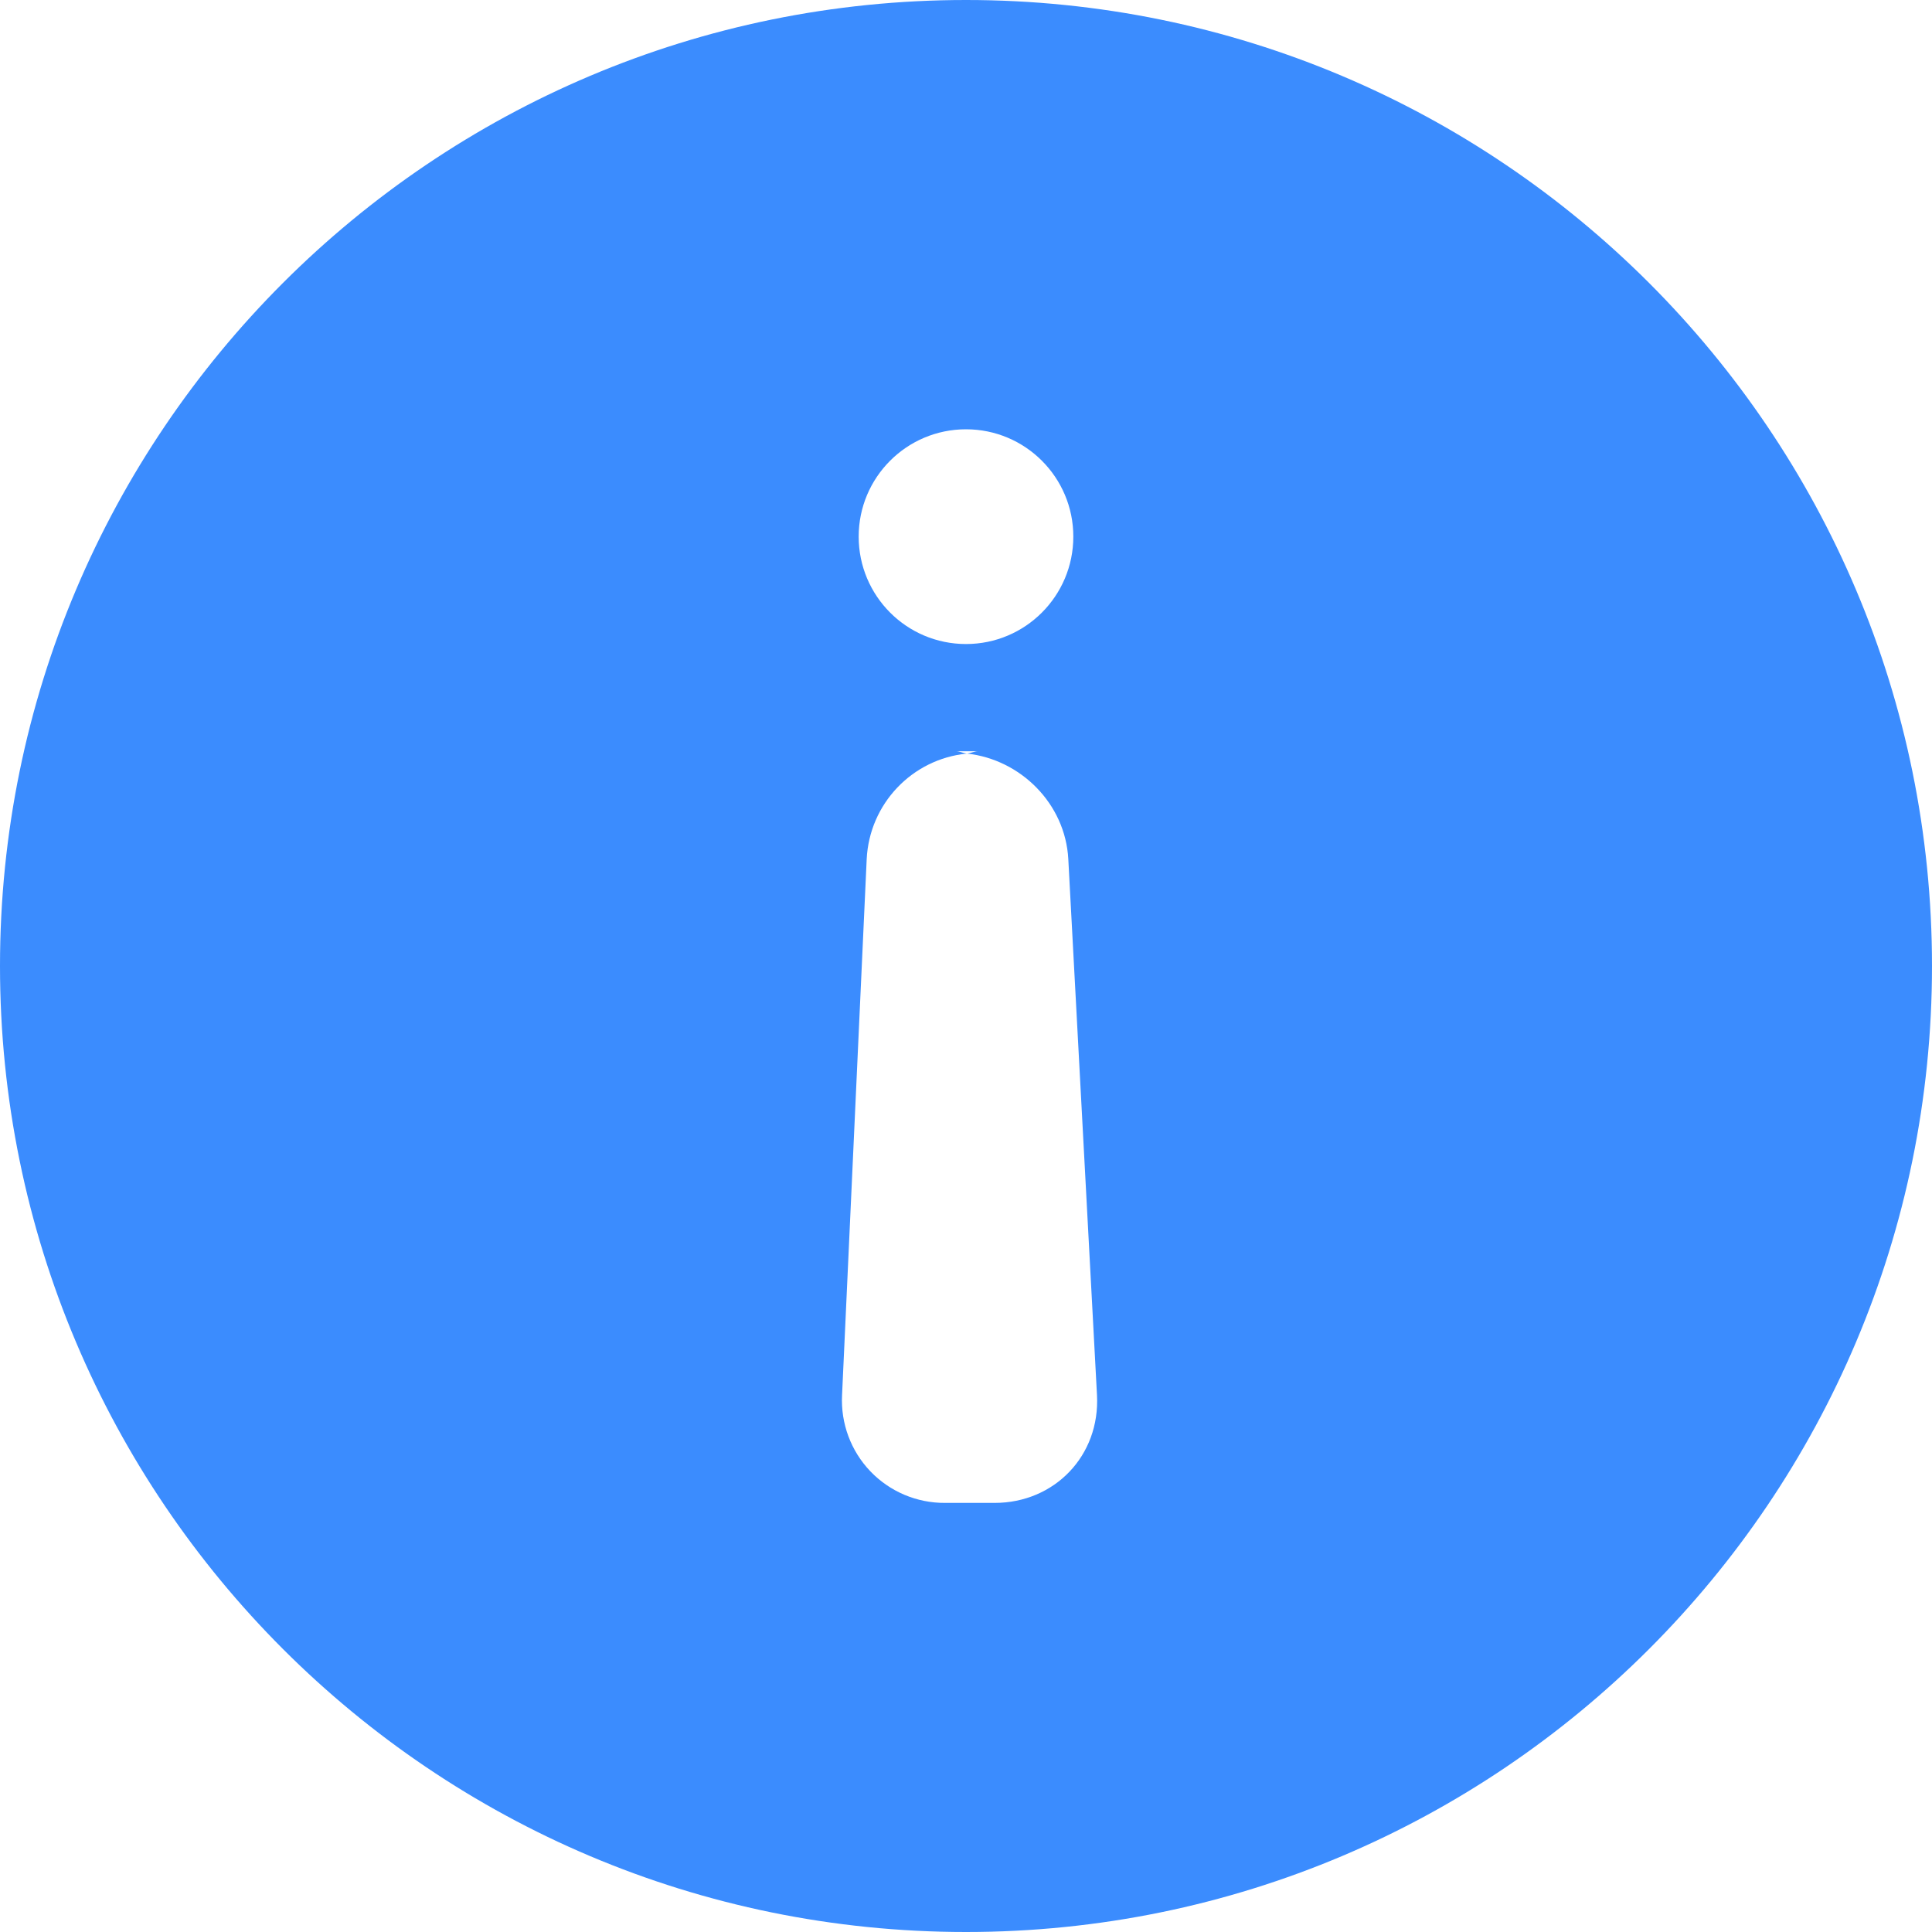 <?xml version="1.0" encoding="UTF-8"?>
<svg width="20px" height="20px" viewBox="0 0 20 20" version="1.1" xmlns="http://www.w3.org/2000/svg" xmlns:xlink="http://www.w3.org/1999/xlink">
    <!-- Generator: Sketch 62 (91390) - https://sketch.com -->
    <title>常规_icon_实心_蓝色</title>
    <desc>Created with Sketch.</desc>
    <g id="设计规范" stroke="none" stroke-width="1" fill="none" fill-rule="evenodd">
        <g id="图标" transform="translate(-530, -466)" fill="#3B8CFE" fill-rule="nonzero">
            <g id="编组-22备份-14" transform="translate(490, 466)">
                <g id="常规_icon_实心_蓝色" transform="translate(40, 0)">
                    <g>
                        <path d="M10,0 C4.478,0 0,4.478 0,10 C0,15.523 4.478,20 10,20 C15.523,20 20,15.523 20,10 C20,4.478 15.523,0 10,0 Z M10,15.556 C9.386,15.556 8.889,15.058 8.889,14.445 C8.889,13.831 9.386,13.333 10,13.333 C10.614,13.333 11.111,13.831 11.111,14.445 C11.111,15.058 10.614,15.556 10,15.556 Z M11.059,11.107 C11.028,11.682 10.563,12.139 10.01,12.199 C10.05,12.203 10.085,12.223 10.127,12.223 L9.896,12.223 C9.936,12.223 9.971,12.203 10.01,12.199 C9.441,12.143 9,11.678 8.972,11.107 L8.717,5.558 C8.702,5.266 8.808,4.98 9.01,4.769 C9.212,4.558 9.492,4.44 9.784,4.442 L10.297,4.442 C10.914,4.442 11.389,4.929 11.356,5.558 L11.059,11.107 L11.059,11.107 Z" transform="translate(10, 10) scale(1, -1) translate(-10, -10) "></path>
                    </g>
                </g>
            </g>
        </g>
    </g>
</svg>